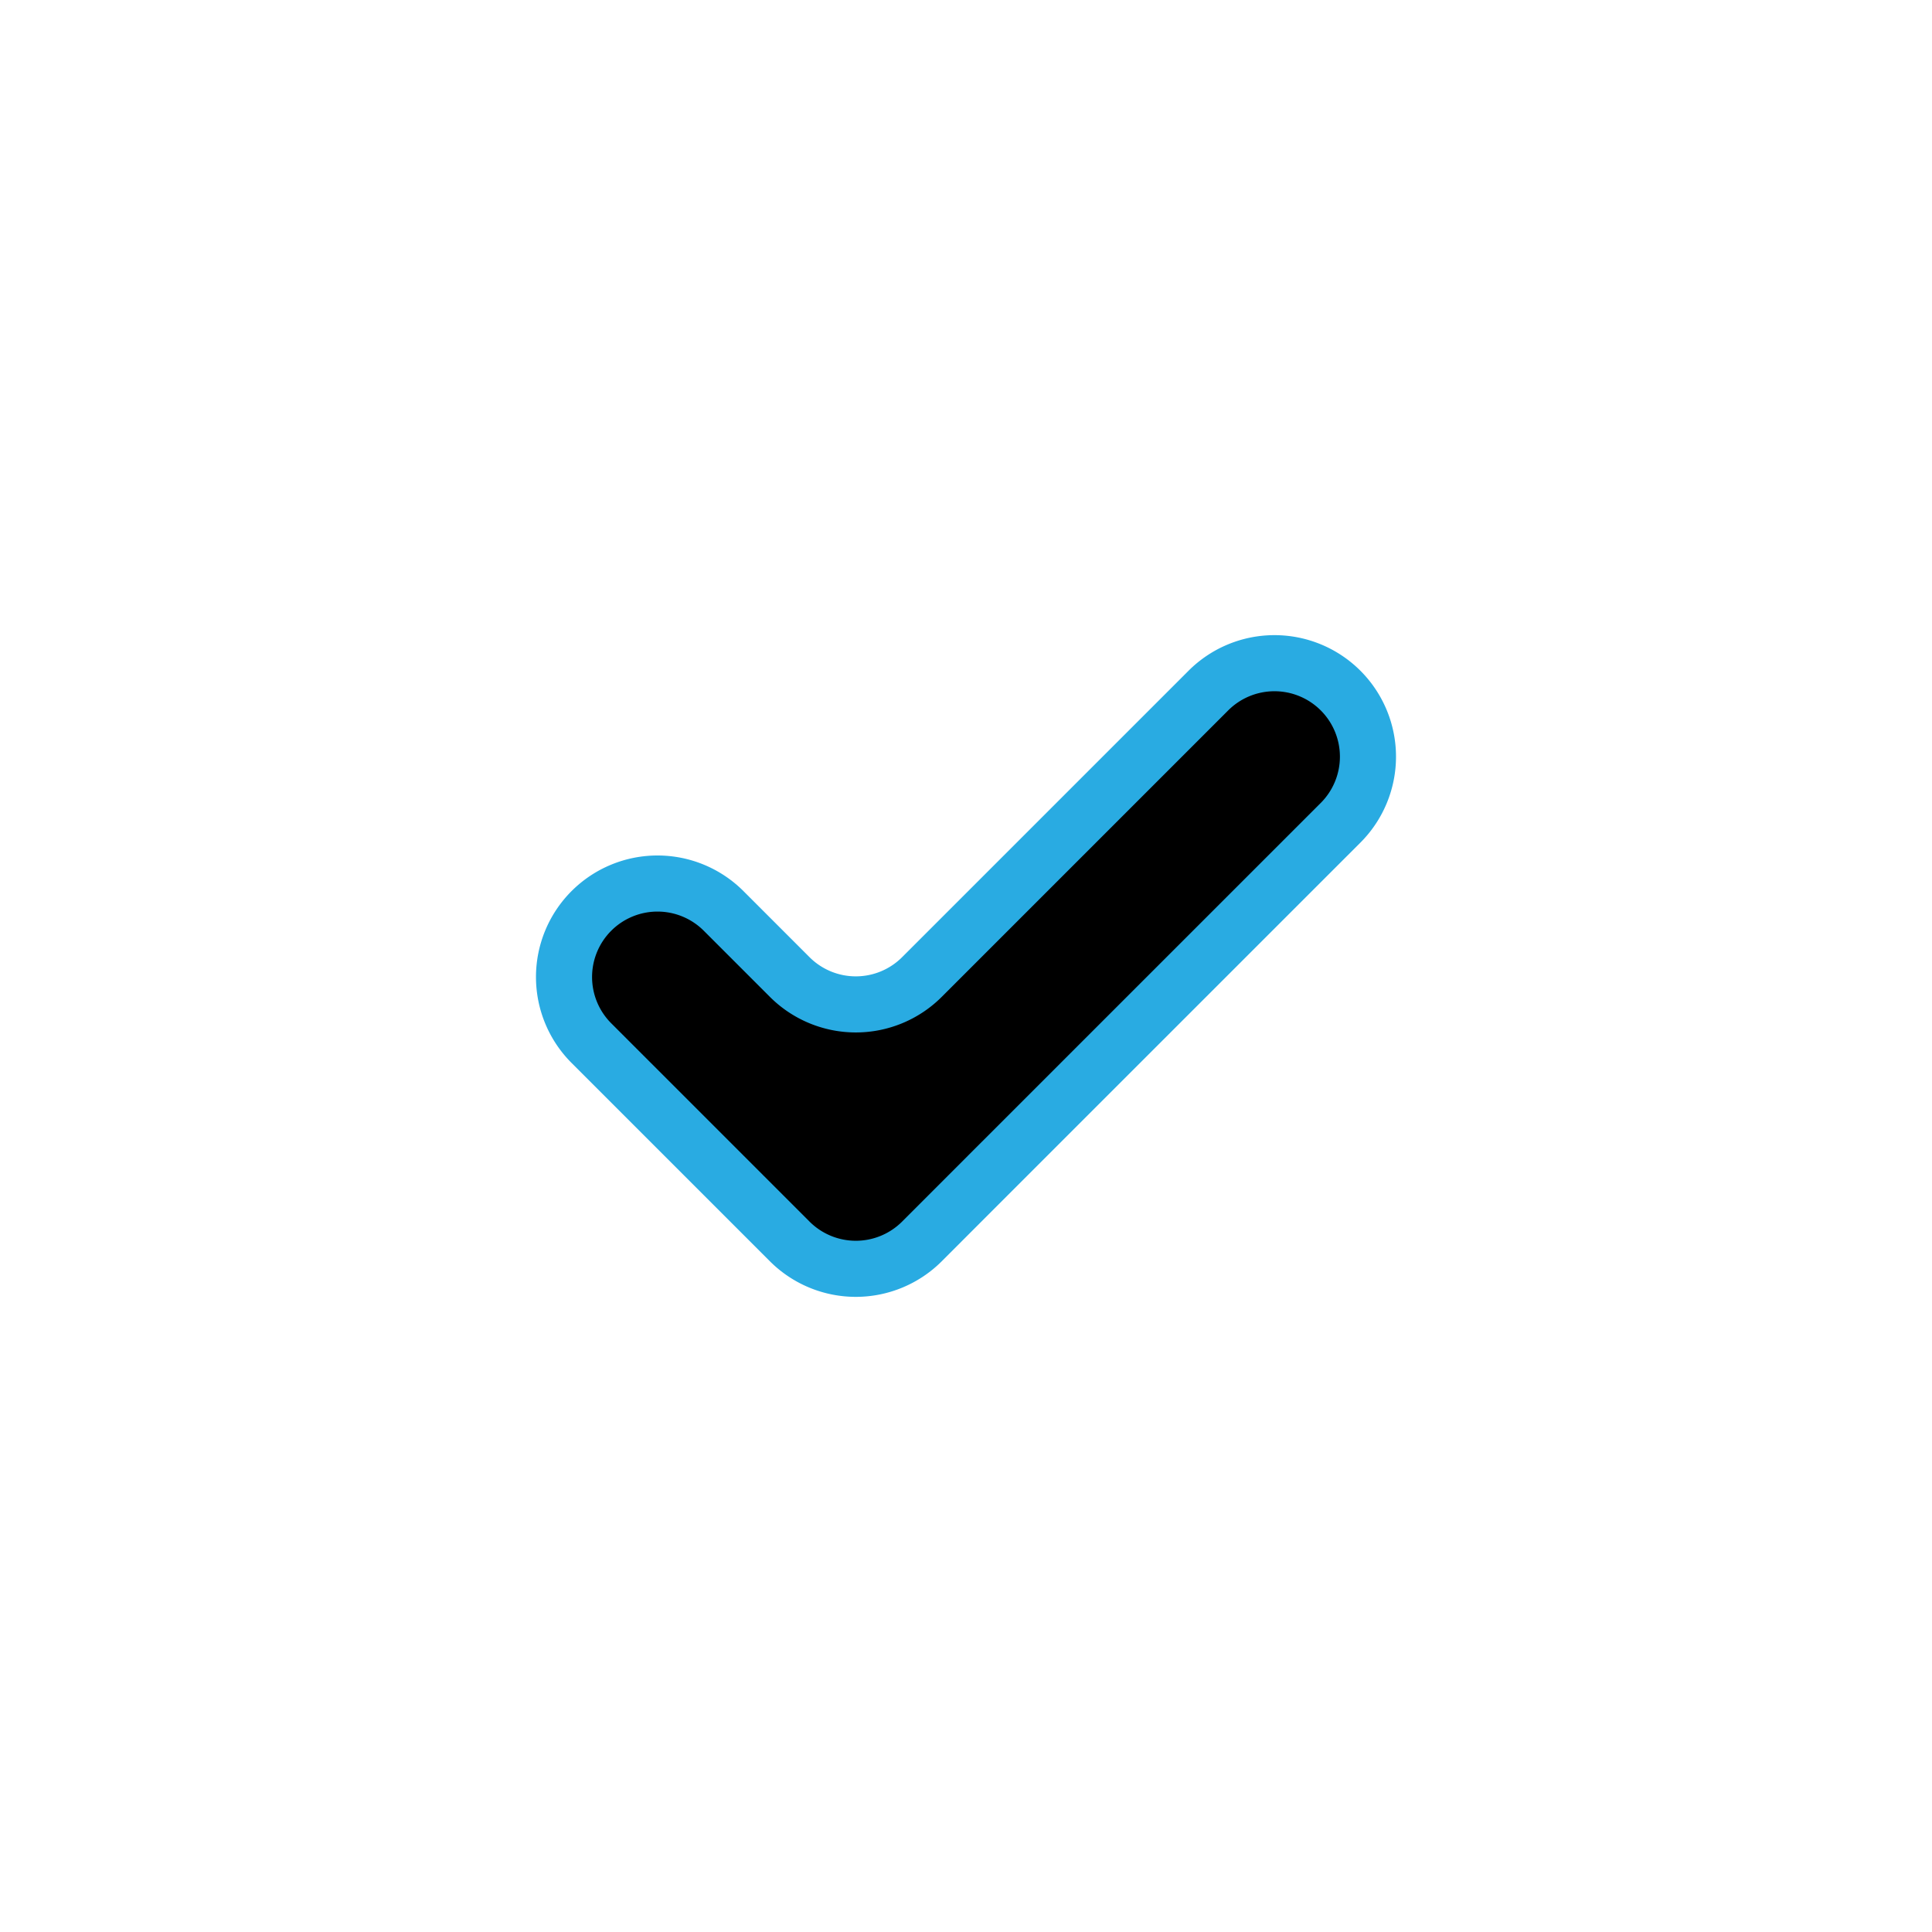 <svg xmlns="http://www.w3.org/2000/svg" width="51.667" height="51.667" viewBox="0 0 51.667 51.667">
  <path d="M87.385,155.275l-7.66,7.66a2.5,2.5,0,0,1-3.536,0l-1.768-1.768a2.5,2.5,0,0,0-3.535,0h0a2.5,2.5,0,0,0,0,3.536l3.535,3.535,1.768,1.768a2.5,2.5,0,0,0,3.536,0l1.767-1.768,9.429-9.428a2.5,2.5,0,0,0,0-3.535h0A2.5,2.5,0,0,0,87.385,155.275Z" transform="translate(-55.07 -136.807)" stroke="#29abe2" stroke-width="1.5"/>
</svg>

